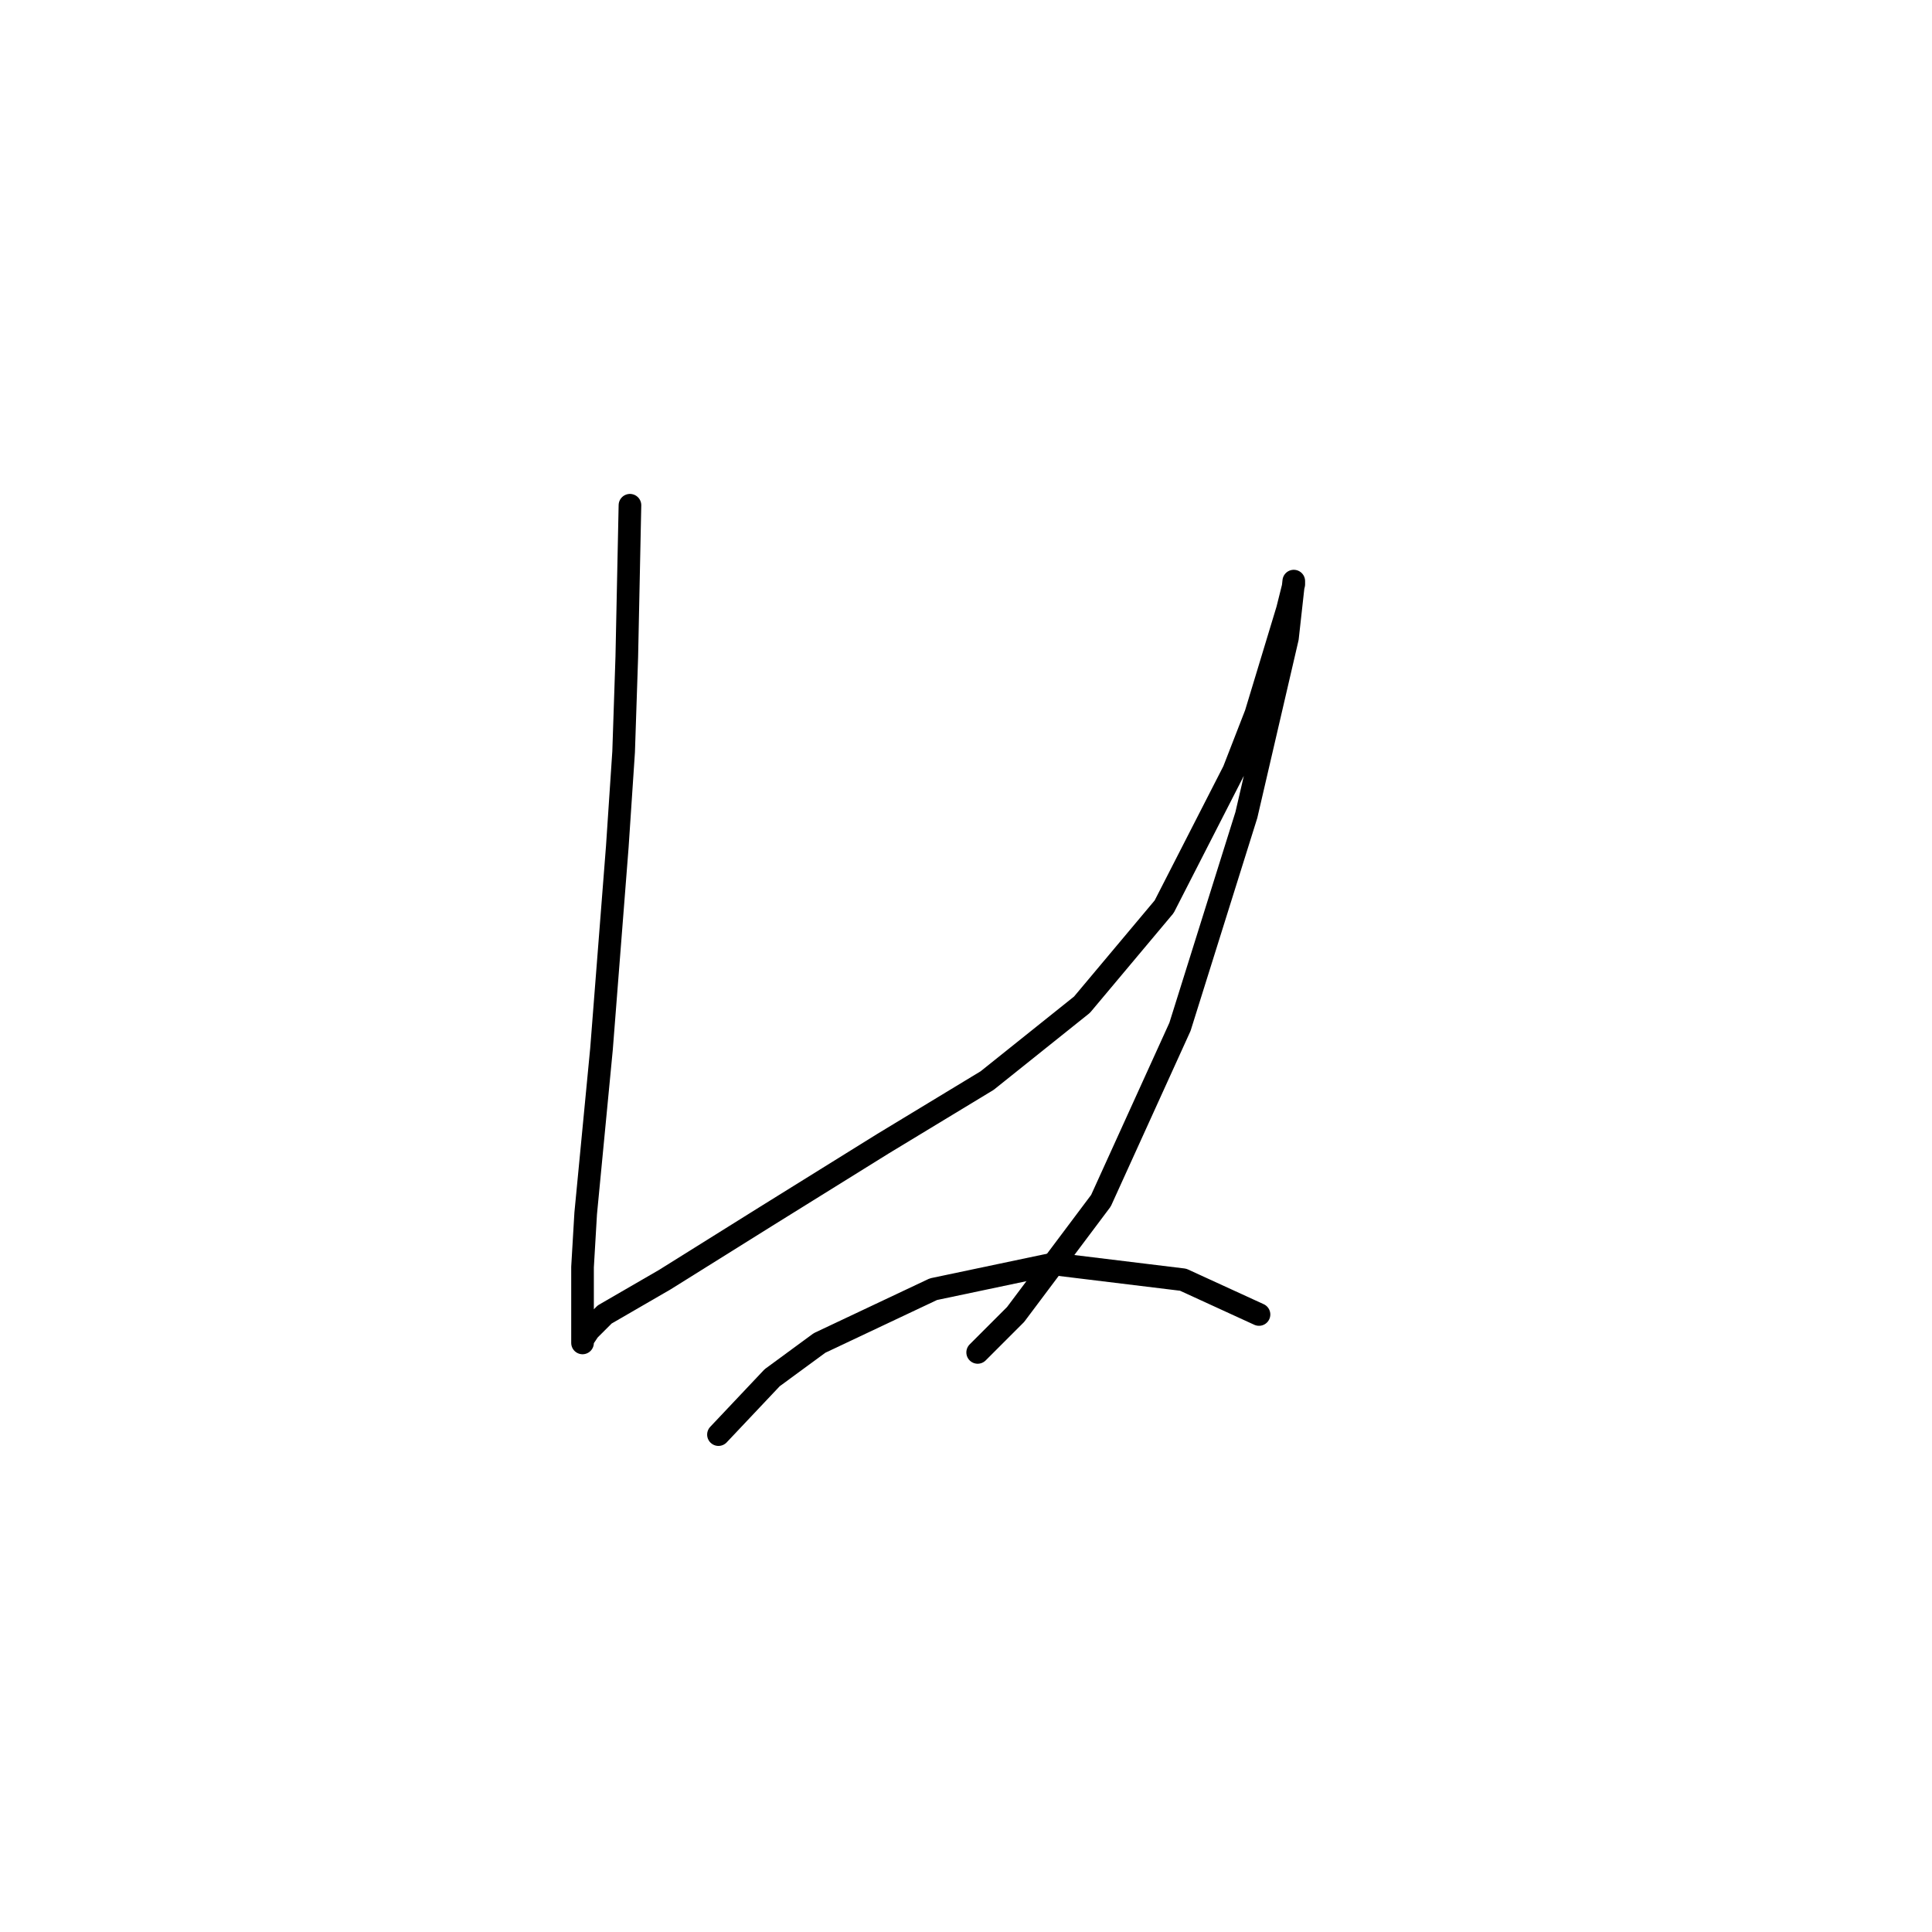 <?xml version="1.0" standalone="no"?>
    <svg width="256" height="256" xmlns="http://www.w3.org/2000/svg" version="1.1">
    <polyline stroke="black" stroke-width="3" stroke-linecap="round" fill="transparent" stroke-linejoin="round" points="83.472 66.948 83.053 87.054 82.634 99.619 81.796 112.185 79.702 138.992 77.608 160.772 77.189 167.893 77.189 175.013 77.189 177.527 77.189 177.945 77.189 177.527 78.027 176.27 80.121 174.176 88.079 169.568 101.483 161.191 116.98 151.557 130.803 143.18 143.368 133.128 154.259 120.143 163.474 102.132 166.405 94.593 170.594 80.771 171.432 77.42 171.432 77.001 170.594 84.54 165.149 107.996 156.353 136.06 145.882 159.097 134.572 174.176 129.546 179.202 129.546 179.202 " />
        <polyline stroke="black" stroke-width="3" stroke-linecap="round" fill="transparent" stroke-linejoin="round" points="95.2 190.092 102.32 182.553 108.603 177.945 123.682 170.825 139.599 167.474 156.772 169.568 166.824 174.176 166.824 174.176 " />
        </svg>